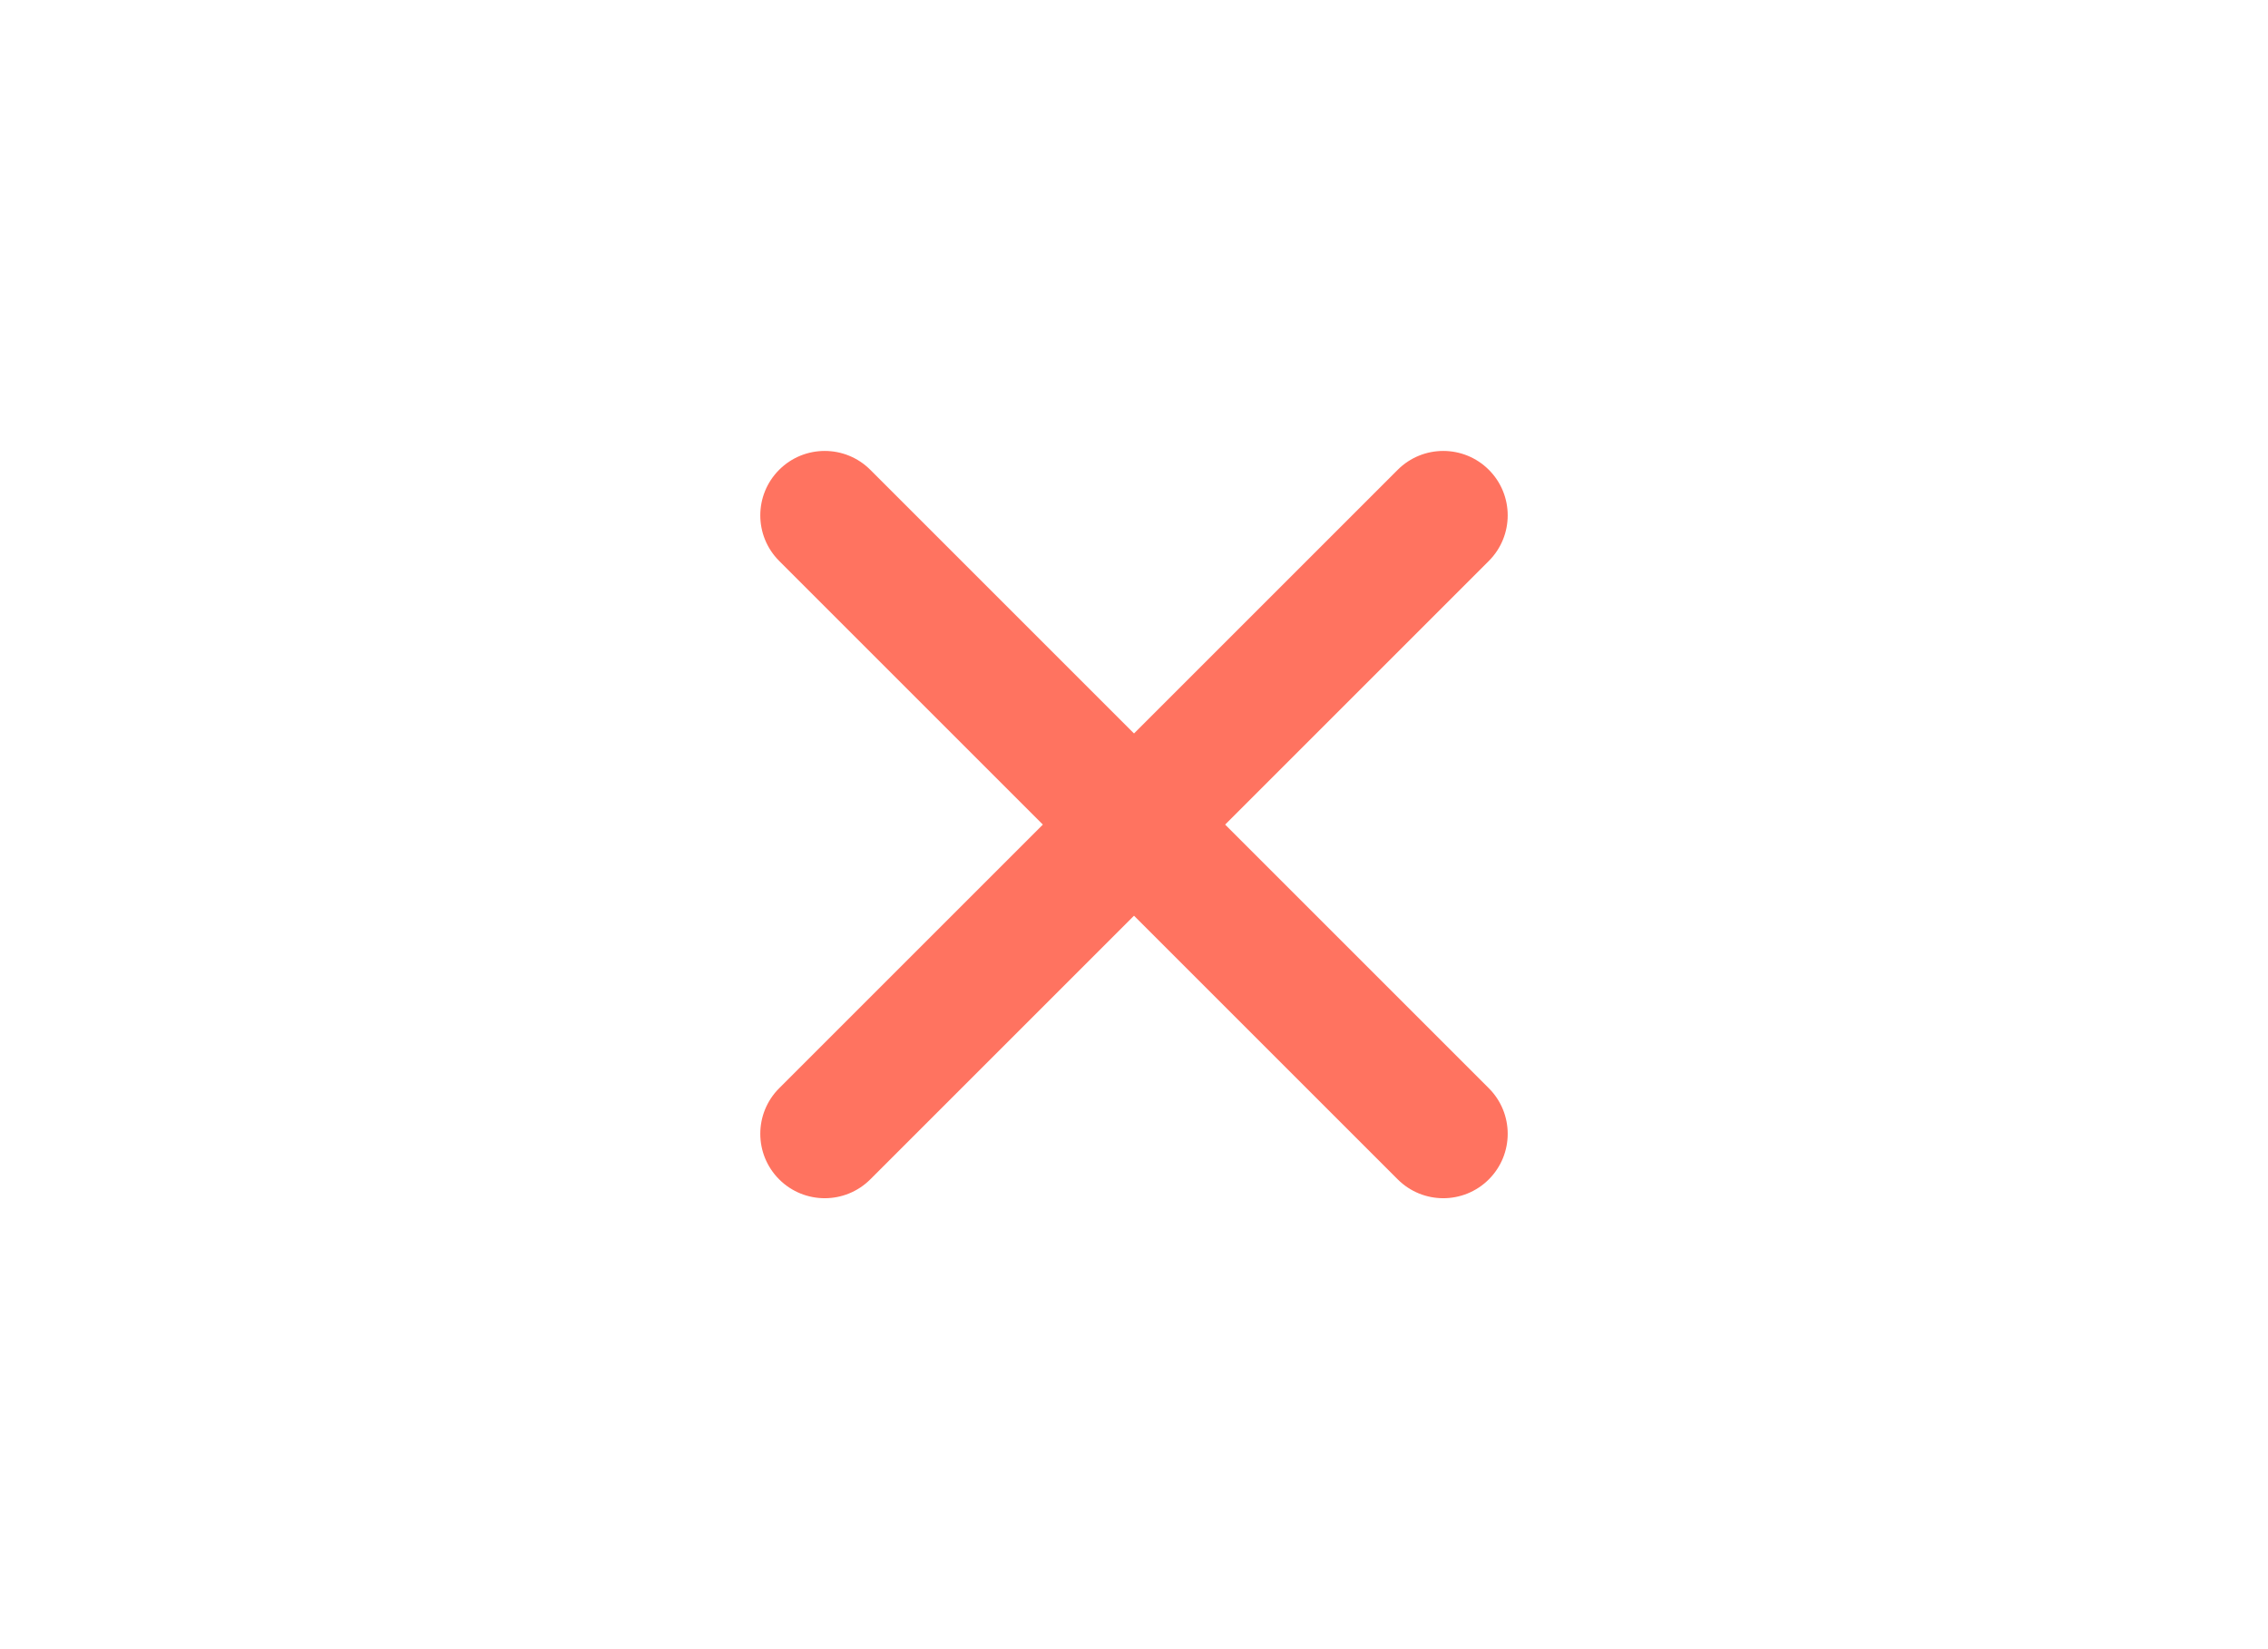 <svg width="88" height="64" viewBox="0 0 88 64" fill="none" xmlns="http://www.w3.org/2000/svg">
<path fill-rule="evenodd" clip-rule="evenodd" d="M57.768 18.232C58.744 19.209 58.744 20.791 57.768 21.768L33.768 45.768C32.791 46.744 31.209 46.744 30.232 45.768C29.256 44.791 29.256 43.209 30.232 42.232L54.232 18.232C55.209 17.256 56.791 17.256 57.768 18.232Z" fill="#FF7360"/>
<path fill-rule="evenodd" clip-rule="evenodd" d="M30.232 18.232C29.256 19.209 29.256 20.791 30.232 21.768L54.232 45.768C55.209 46.744 56.791 46.744 57.768 45.768C58.744 44.791 58.744 43.209 57.768 42.232L33.768 18.232C32.791 17.256 31.209 17.256 30.232 18.232Z" fill="#FF7360"/>
</svg>
